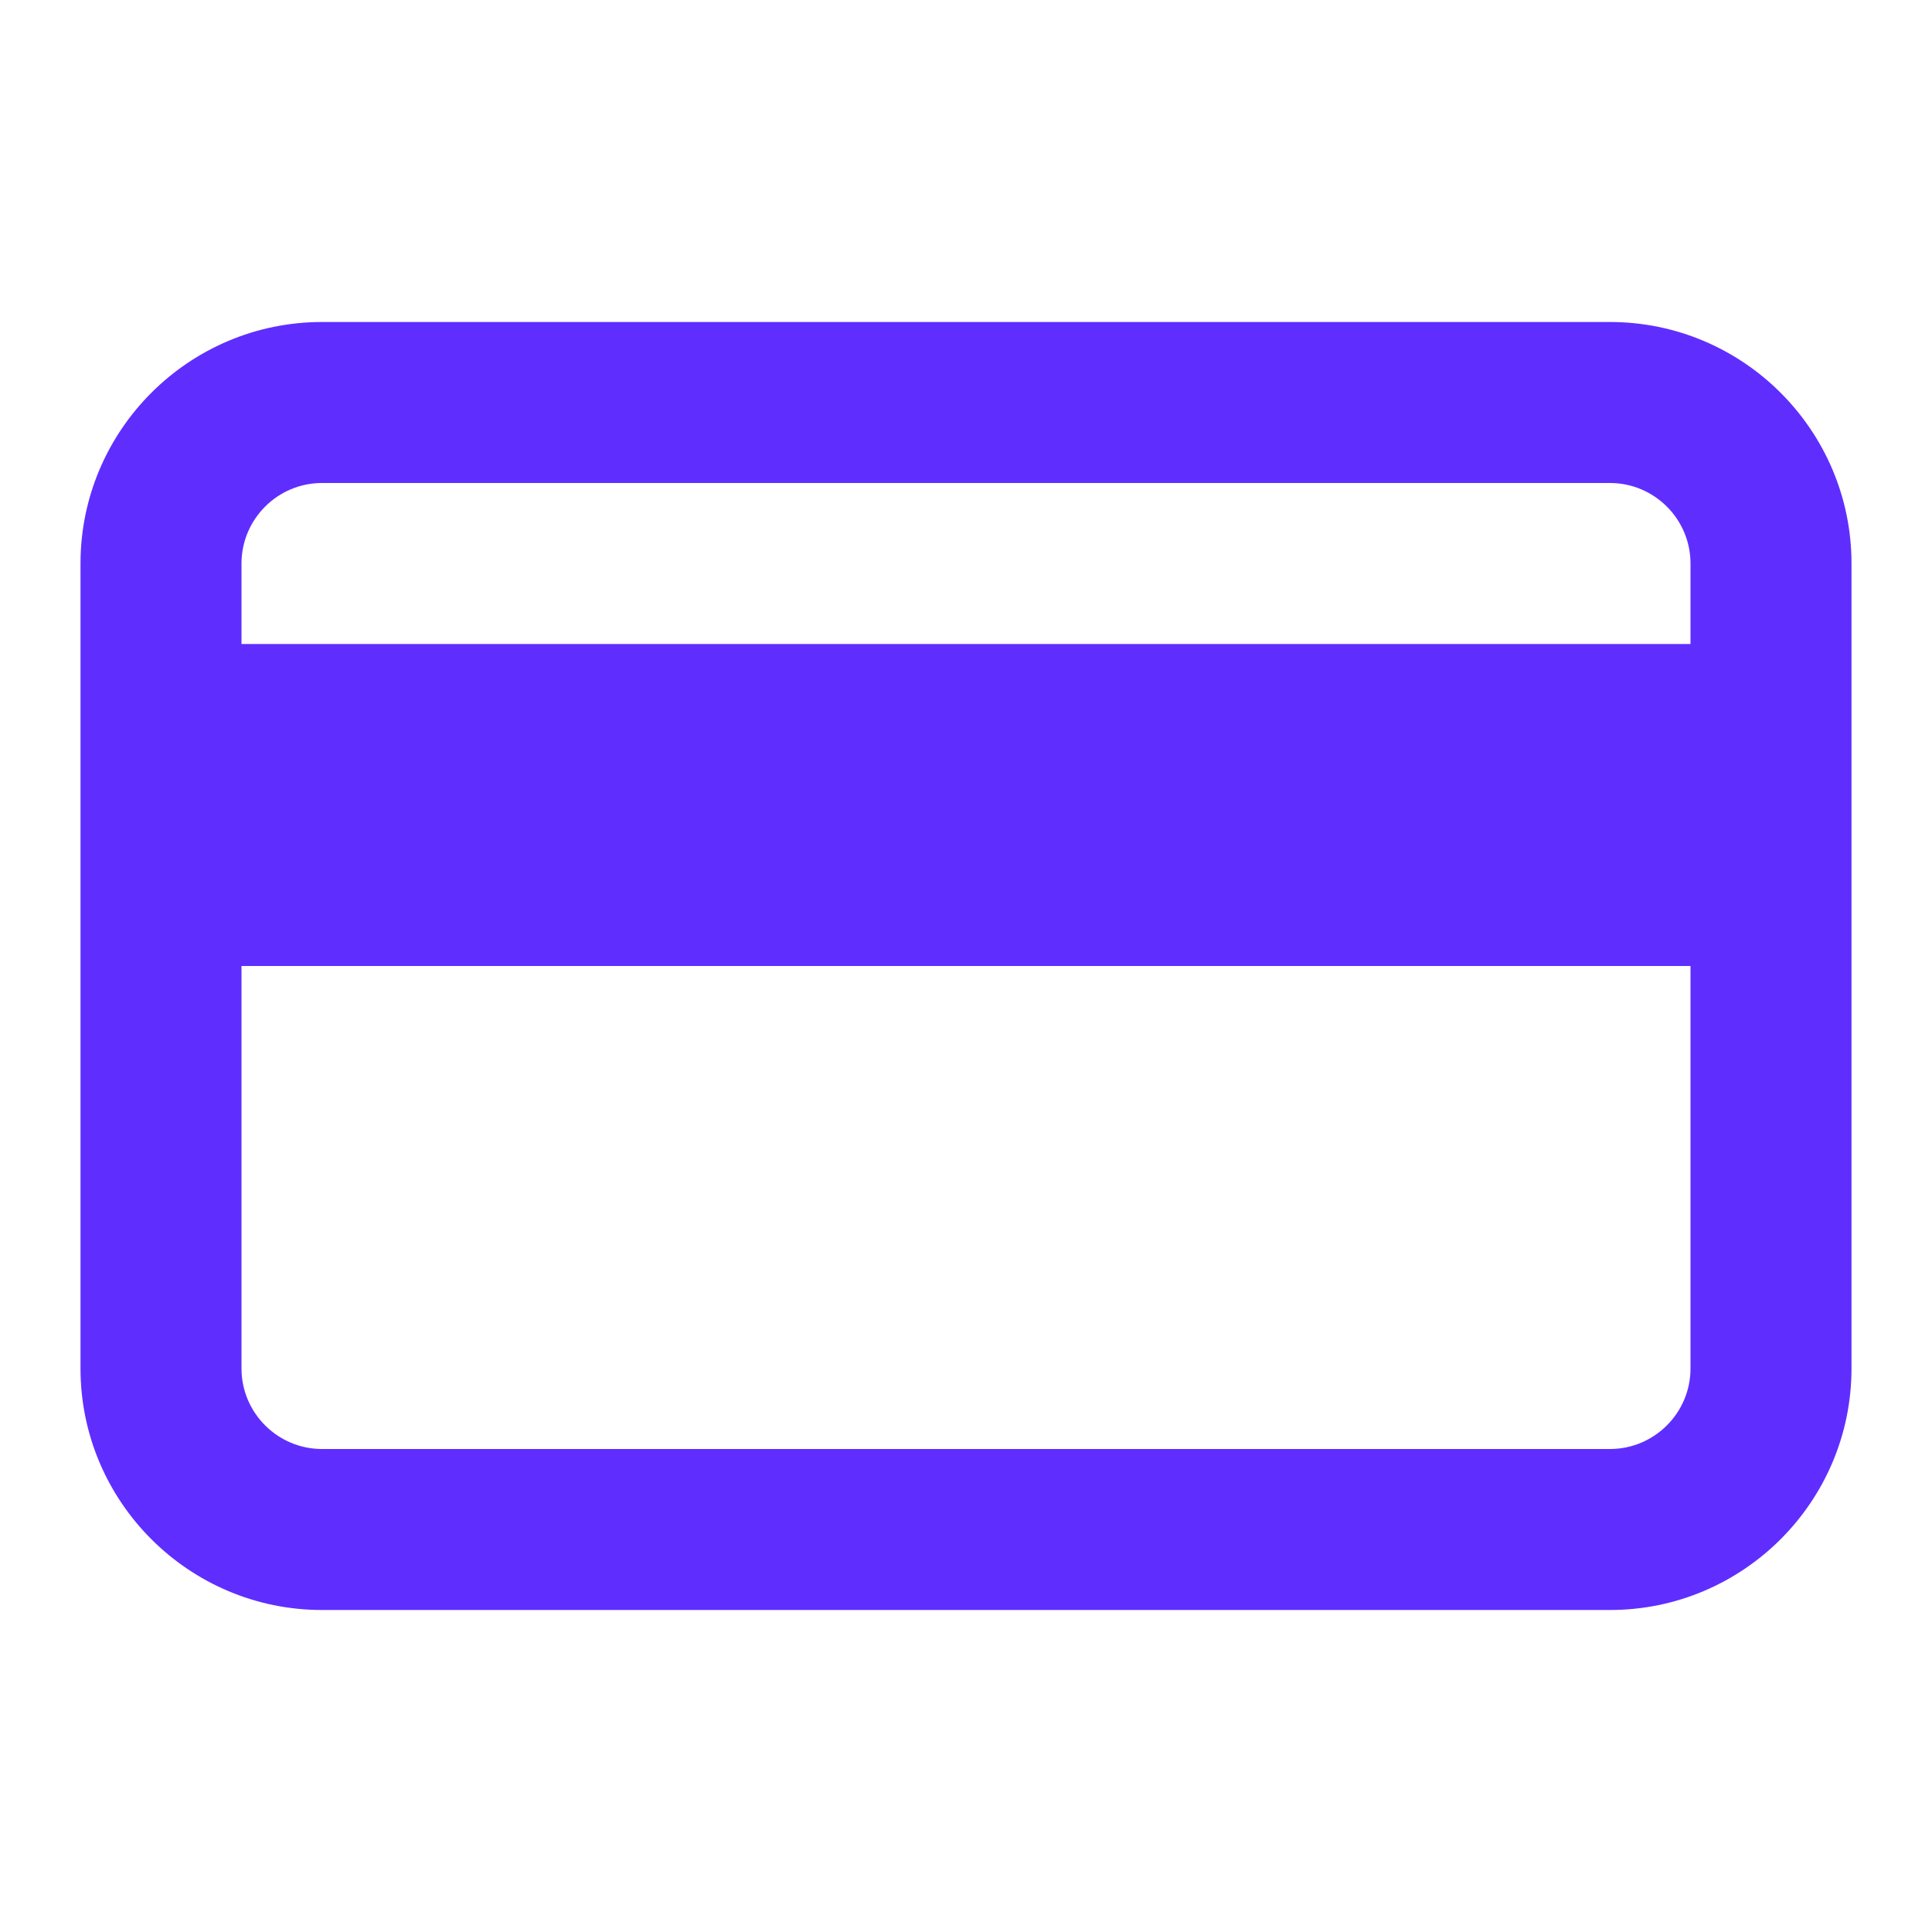 <?xml version="1.0" encoding="UTF-8"?>
<svg width="24px" height="24px" viewBox="0 0 24 24" version="1.1" xmlns="http://www.w3.org/2000/svg" xmlns:xlink="http://www.w3.org/1999/xlink">
    <title>payment</title>
    <g id="Page-1" stroke="none" stroke-width="1" fill="none" fill-rule="evenodd">
        <g id="payment">
            <polygon id="bounding-box-24px" points="0 24 24 24 24 0 0 0"></polygon>
            <path d="M20,18 L4,18 C3.449,18 3,17.551 3,17 L3,12 L21,12 L21,17 C21,17.551 20.551,18 20,18 M4,6 L20,6 C20.551,6 21,6.449 21,7 L21,8 L3,8 L3,7 C3,6.449 3.449,6 4,6 M20,4 L4,4 C2.346,4 1,5.346 1,7 L1,17 C1,18.654 2.346,20 4,20 L20,20 C21.654,20 23,18.654 23,17 L23,7 C23,5.346 21.654,4 20,4" id="Icon" fill="#5F2EFF"></path>
        </g>
    </g>
</svg>
